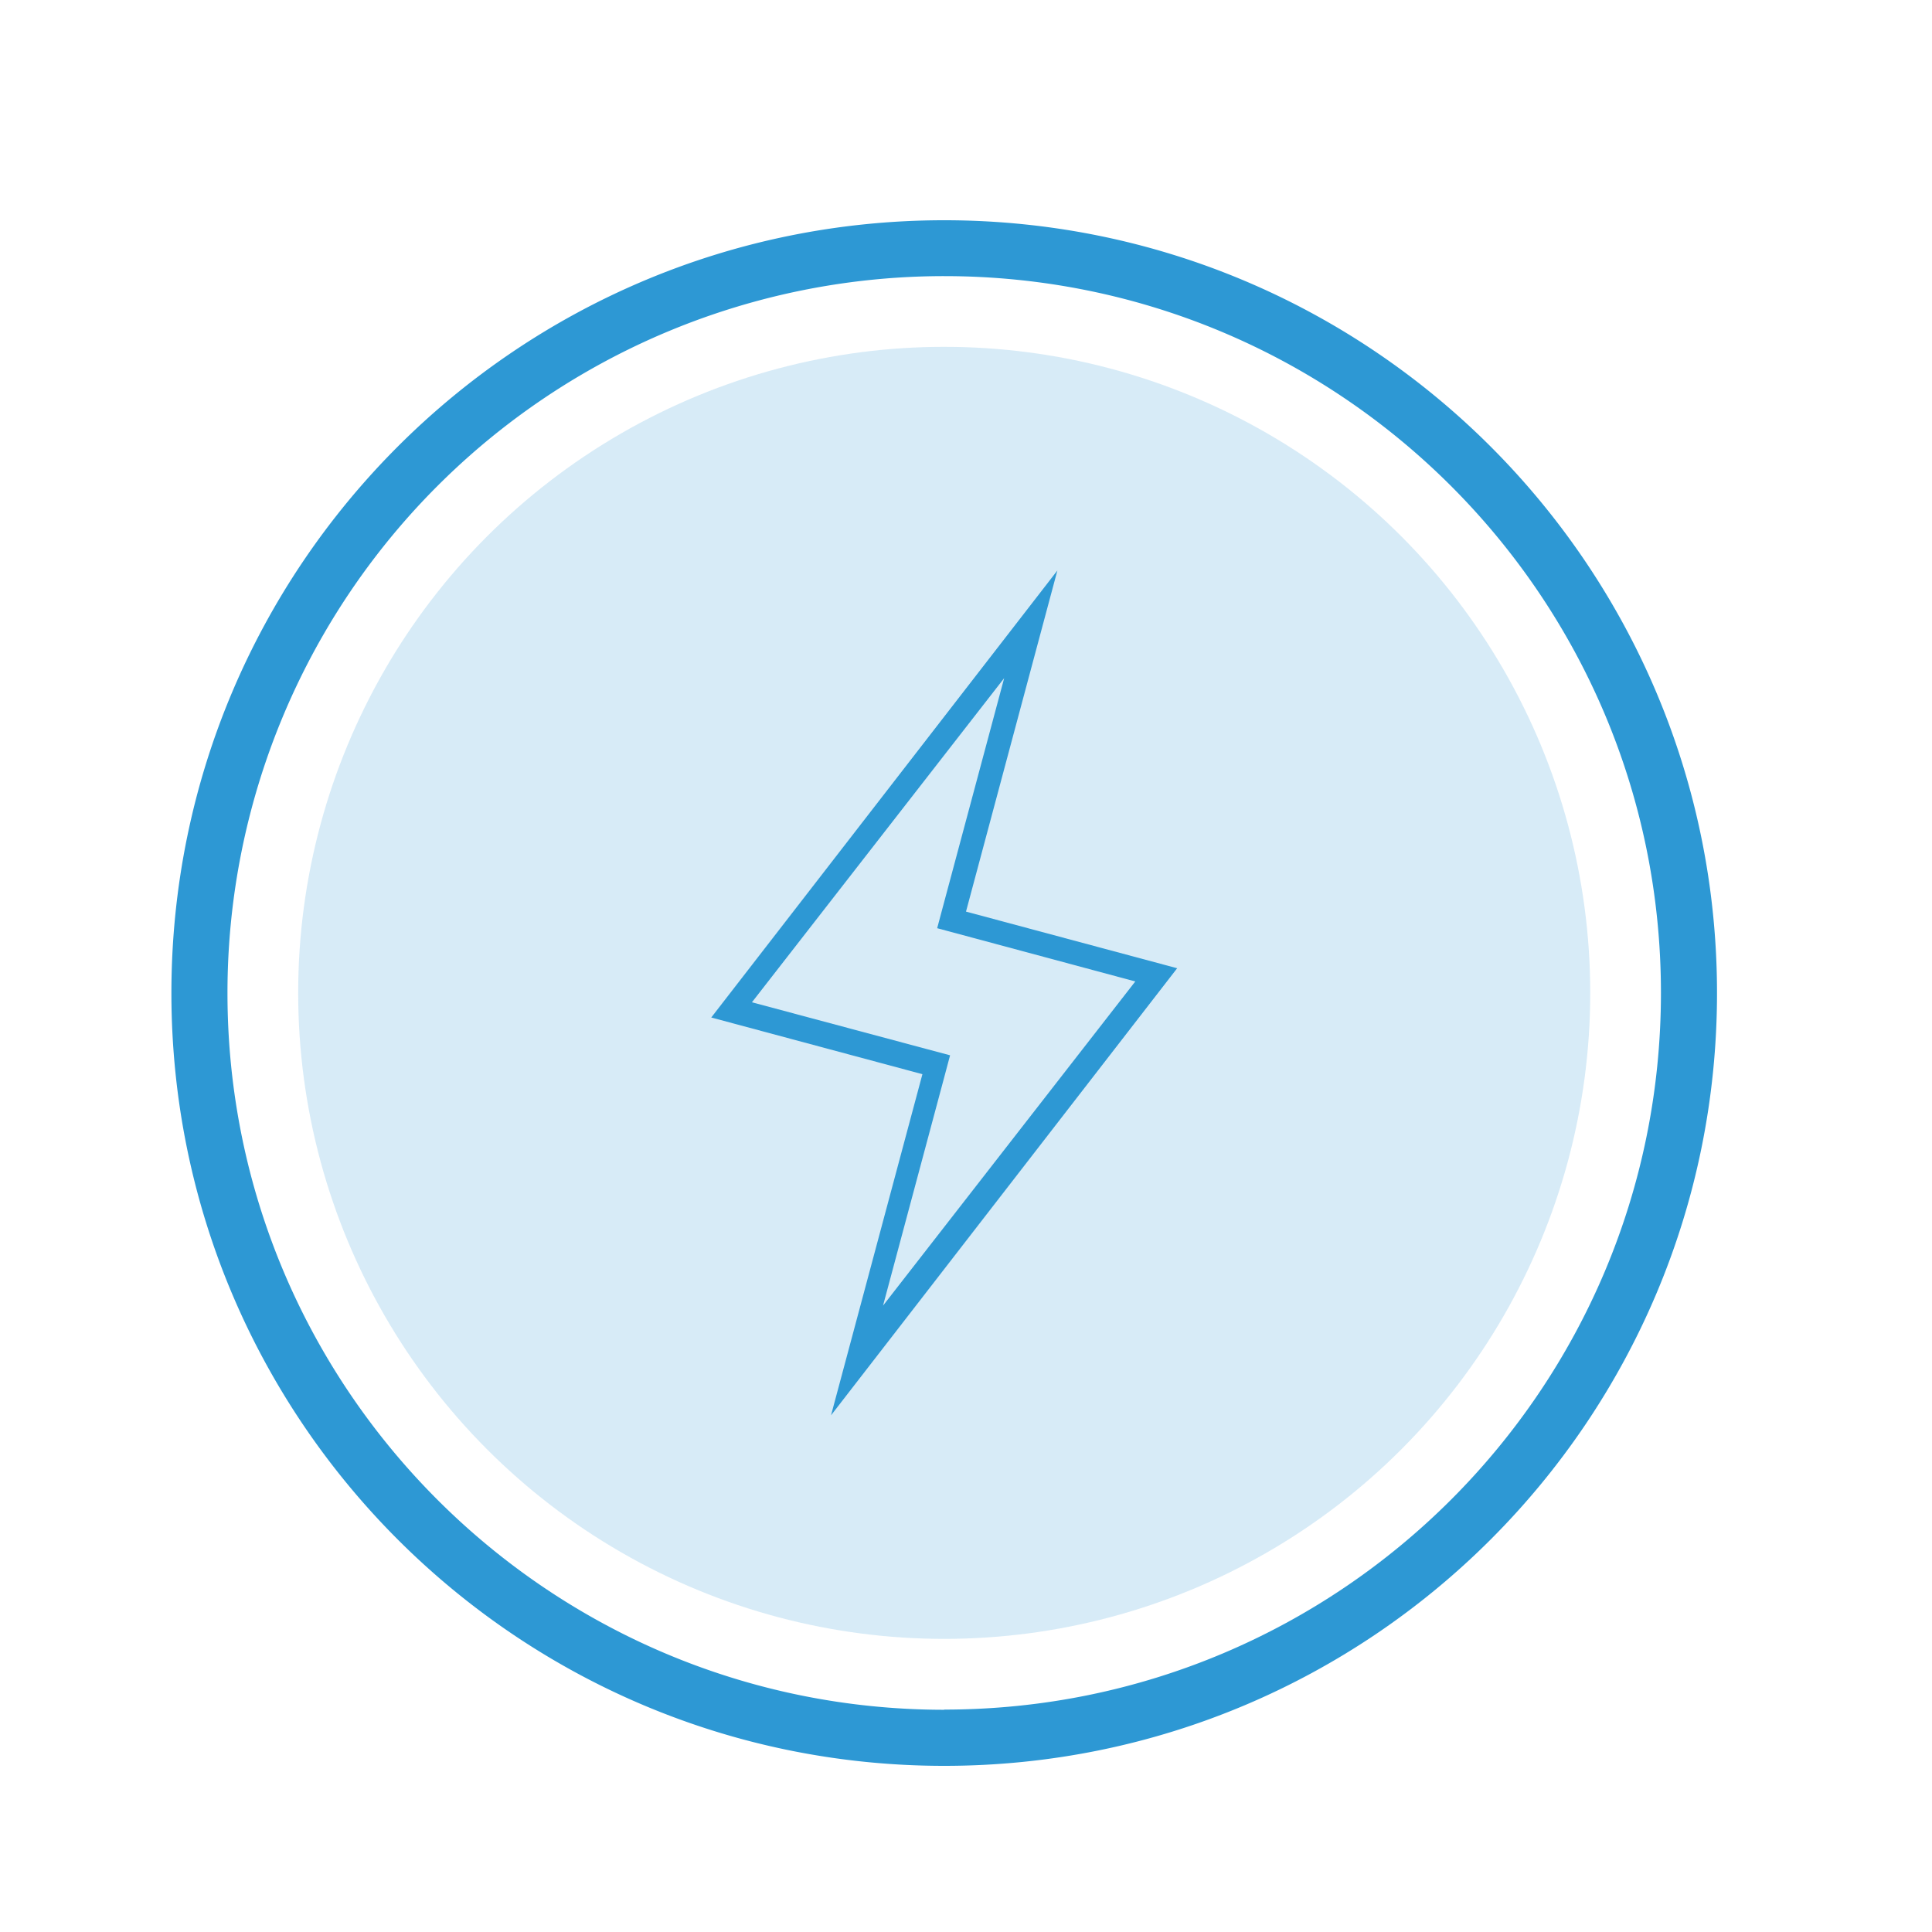 <svg id="Layer_1" data-name="Layer 1" xmlns="http://www.w3.org/2000/svg" viewBox="0 0 500 500">
  <defs>
    <style>
      .cls-1, .cls-2 {
        fill: #2d98d4;
      }

      .cls-1 {
        opacity: 0.19;
      }
    </style>
  </defs>
  <title>al-issuedalerts-disabled</title>
  <g>
    <circle class="cls-1" cx="244.36" cy="256.95" r="167.19"/>
    <path class="cls-2" d="M244.36,57c-110.46,0-200,89.54-200,200s89.54,200,200,200,200-89.54,200-200S354.82,57,244.36,57Zm0,385.49C141.91,442.44,58.87,359.39,58.87,257A185.48,185.48,0,0,1,244.36,71.46c102.44,0,185.49,83,185.49,185.49S346.8,442.44,244.36,442.44Z"/>
    <path class="cls-2" d="M273.65,147.64,184.07,263.33,238.72,278l-23.65,88.28,89.58-115.7L250,235.92ZM293.81,254l-65.28,83.89L244.31,279l1.57-5.89L240,271.54l-45.4-12.15,65.28-83.89-15.77,58.84-1.57,5.88,5.88,1.58"/>
  </g>
</svg>
